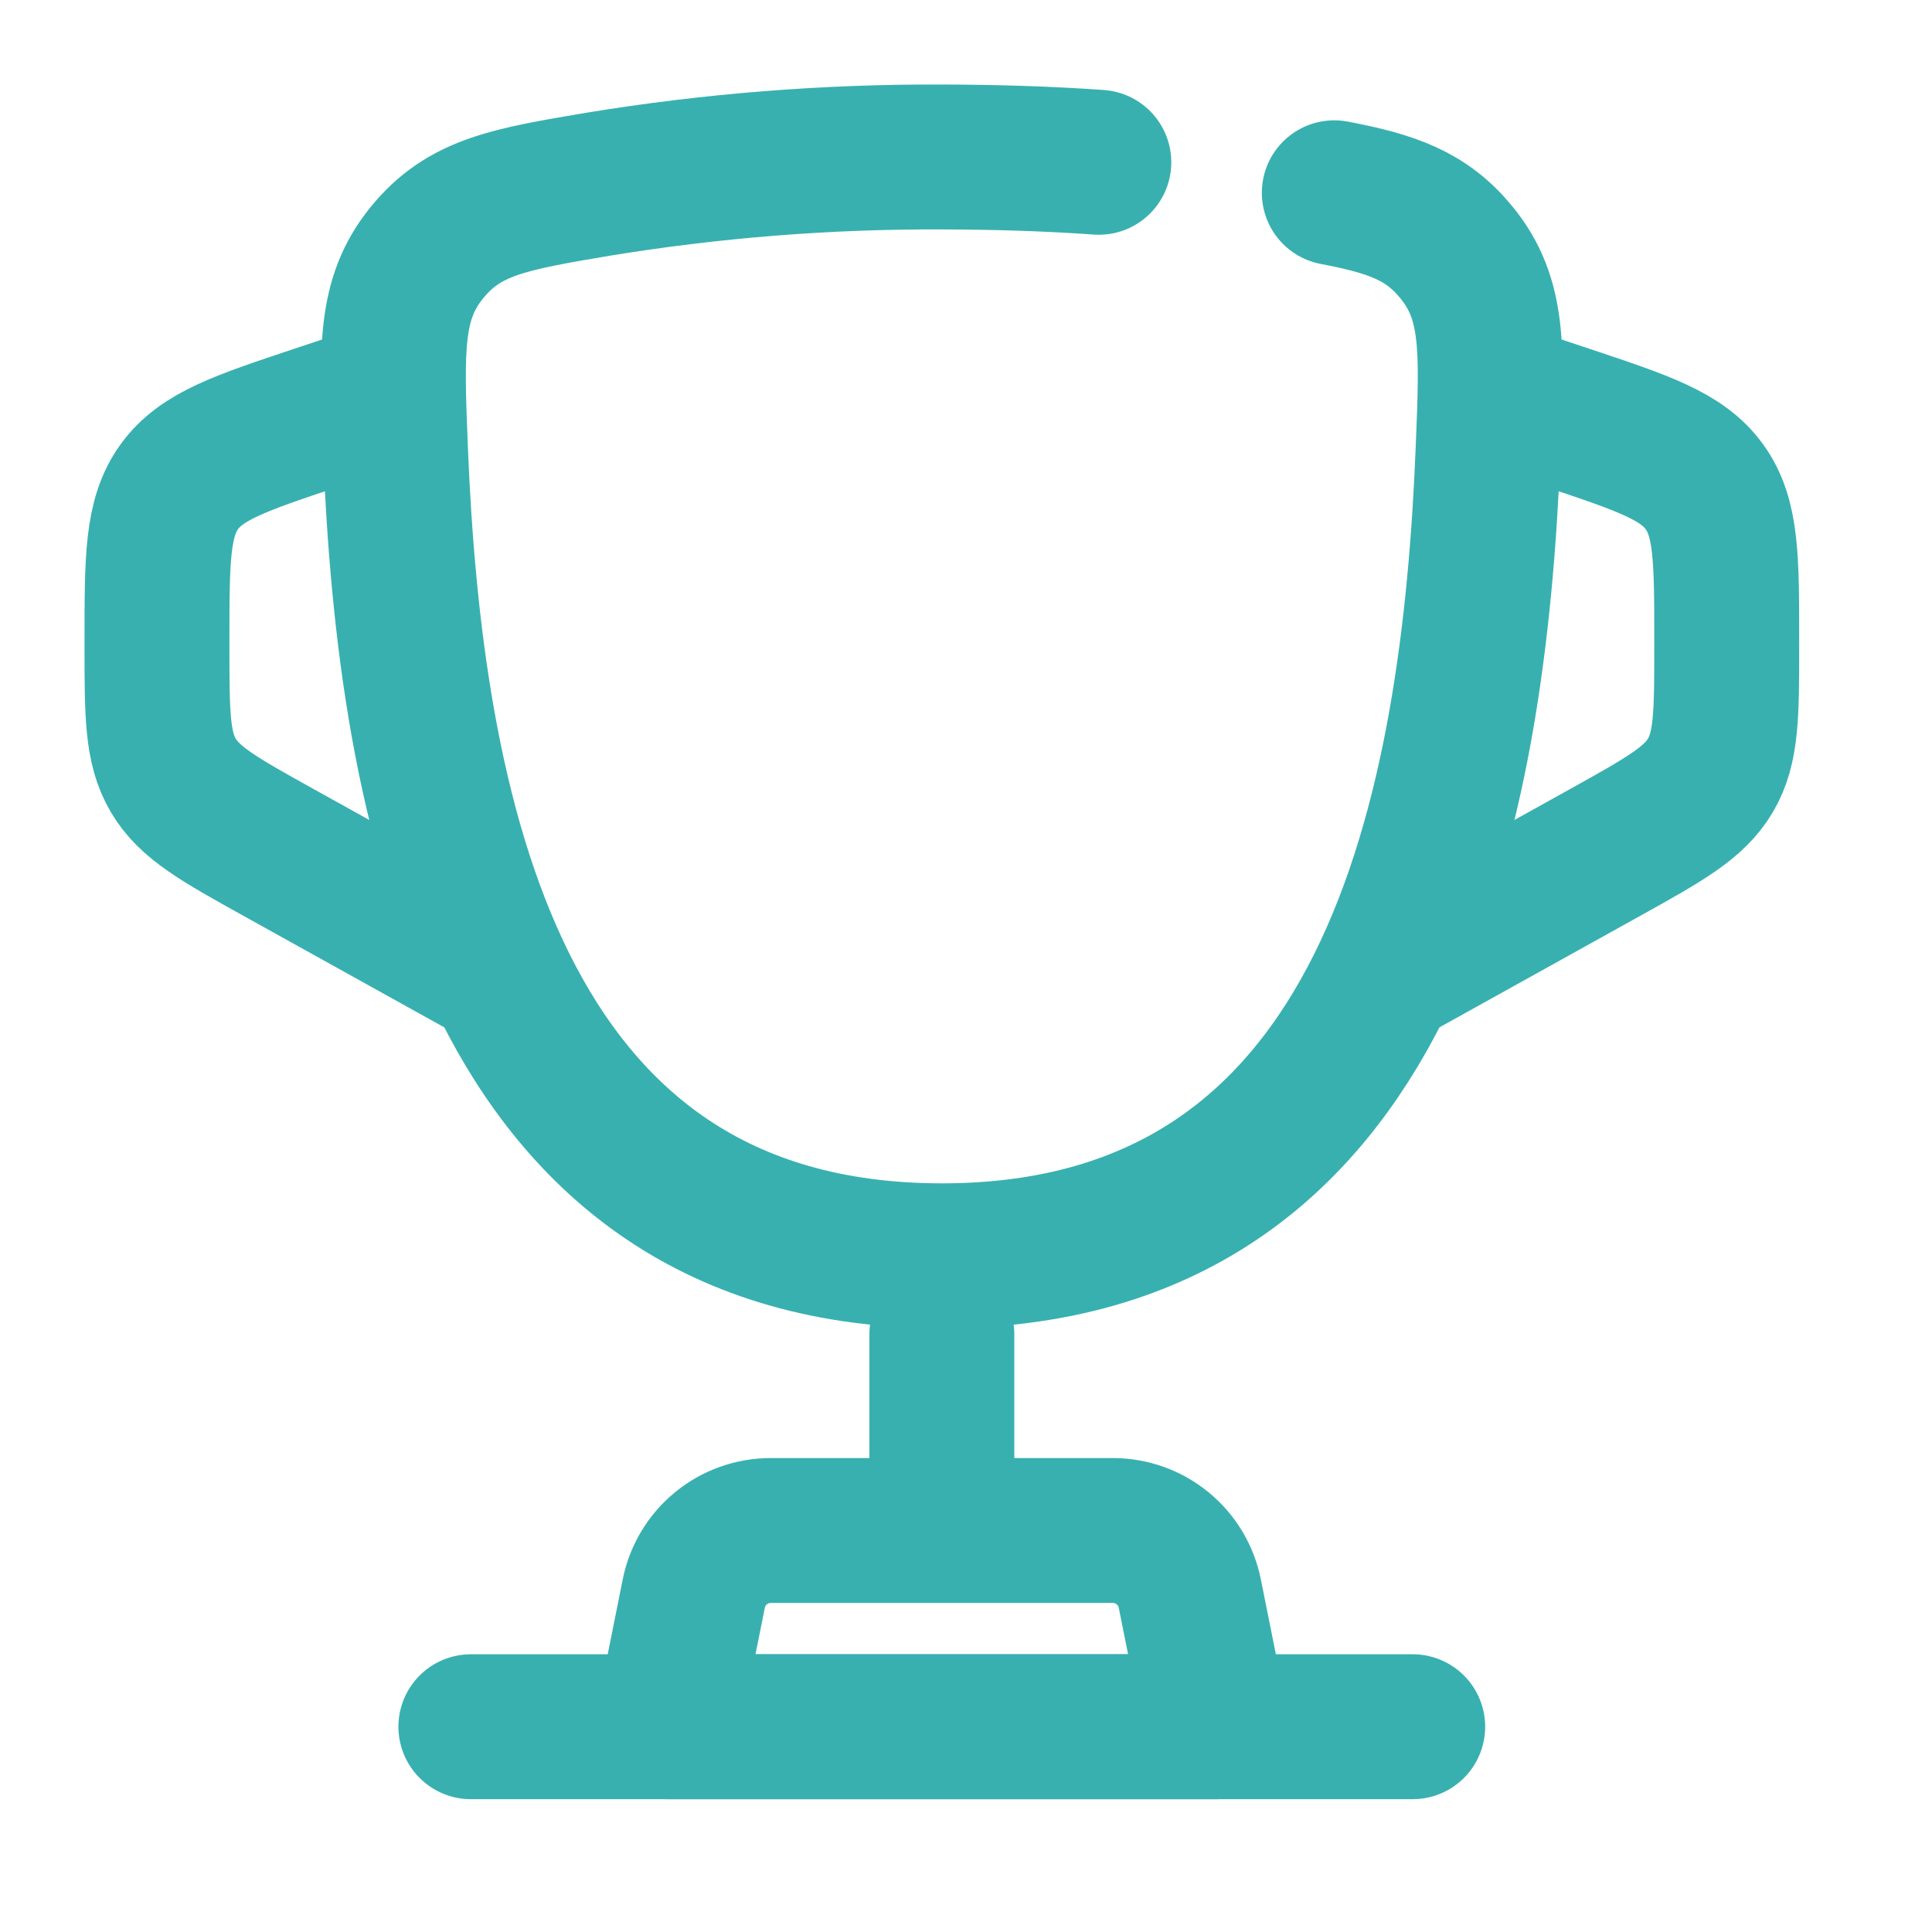 <svg width="32" height="32" viewBox="0 0 32 32" fill="none" xmlns="http://www.w3.org/2000/svg">
<path d="M22.1 3.193C23.063 3.376 23.635 3.579 24.128 4.187C24.748 4.949 24.715 5.772 24.649 7.418C24.415 13.337 23.089 20.8 15.601 20.8C8.113 20.8 6.786 13.338 6.549 7.418C6.484 5.772 6.452 4.948 7.069 4.187C7.688 3.425 8.428 3.301 9.908 3.051C11.79 2.743 13.693 2.592 15.6 2.6C16.534 2.602 17.401 2.631 18.2 2.688" stroke="#38B0B0" stroke-width="2.4" stroke-linecap="round"/>
<path d="M24.7 6.5L25.933 6.911C27.22 7.34 27.864 7.554 28.232 8.065C28.6 8.576 28.6 9.256 28.6 10.611V10.706C28.6 11.823 28.6 12.384 28.331 12.841C28.061 13.299 27.571 13.571 26.594 14.115L22.75 16.25M6.5 6.5L5.266 6.911C3.979 7.34 3.335 7.554 2.968 8.065C2.6 8.576 2.6 9.256 2.6 10.611V10.706C2.6 11.823 2.6 12.384 2.869 12.841C3.138 13.299 3.628 13.571 4.606 14.115L8.45 16.25" stroke="#38B0B0" stroke-width="2.4"/>
<path d="M15.6 22.1V24.7" stroke="#38B0B0" stroke-width="2.4" stroke-linecap="round"/>
<path d="M20.149 28.6H11.049L11.491 26.395C11.55 26.1 11.709 25.835 11.941 25.645C12.173 25.454 12.464 25.35 12.765 25.35H18.433C18.733 25.35 19.024 25.454 19.257 25.645C19.489 25.835 19.648 26.1 19.707 26.395L20.149 28.6Z" stroke="#38B0B0" stroke-width="2.4" stroke-linecap="round" stroke-linejoin="round"/>
<path d="M23.399 28.6H7.799" stroke="#38B0B0" stroke-width="2.4" stroke-linecap="round"/>
</svg>
